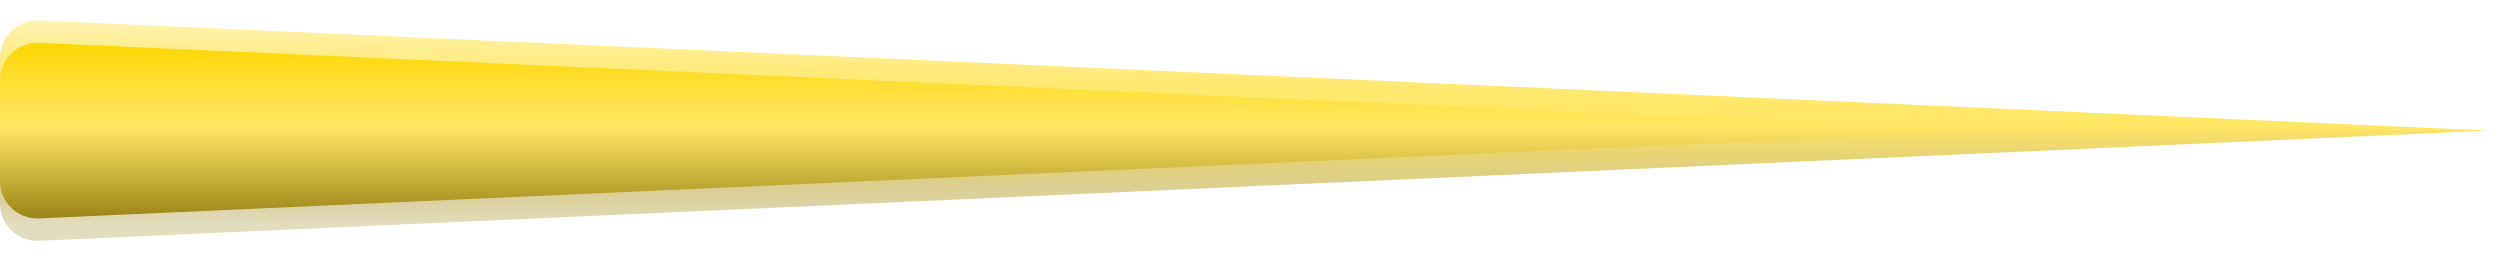 <svg width="67" height="7" viewBox="0 0 67 7" fill="none" xmlns="http://www.w3.org/2000/svg">
<path d="M0 1.546C0 0.976 0.476 0.521 1.045 0.547L66.667 3.5L1.045 6.453C0.476 6.479 0 6.024 0 5.454V1.546Z" fill="url(#paint0_linear_1867_12)"/>
<path d="M0 2.146C0 1.576 0.476 1.121 1.045 1.147L53.333 3.5L1.045 5.853C0.476 5.878 0 5.424 0 4.854V2.146Z" fill="url(#paint1_linear_1867_12)"/>
<defs>
<linearGradient id="paint0_linear_1867_12" x1="33.333" y1="0.5" x2="33.333" y2="6.5" gradientUnits="userSpaceOnUse">
<stop stop-color="#FFD600" stop-opacity="0.29"/>
<stop offset="0.479" stop-color="#FFE766"/>
<stop offset="0.917" stop-color="#978316" stop-opacity="0.28"/>
</linearGradient>
<linearGradient id="paint1_linear_1867_12" x1="26.667" y1="1.1" x2="26.667" y2="5.9" gradientUnits="userSpaceOnUse">
<stop stop-color="#FFD600"/>
<stop offset="0.479" stop-color="#FFE766"/>
<stop offset="1" stop-color="#978316"/>
</linearGradient>
</defs>
</svg>
